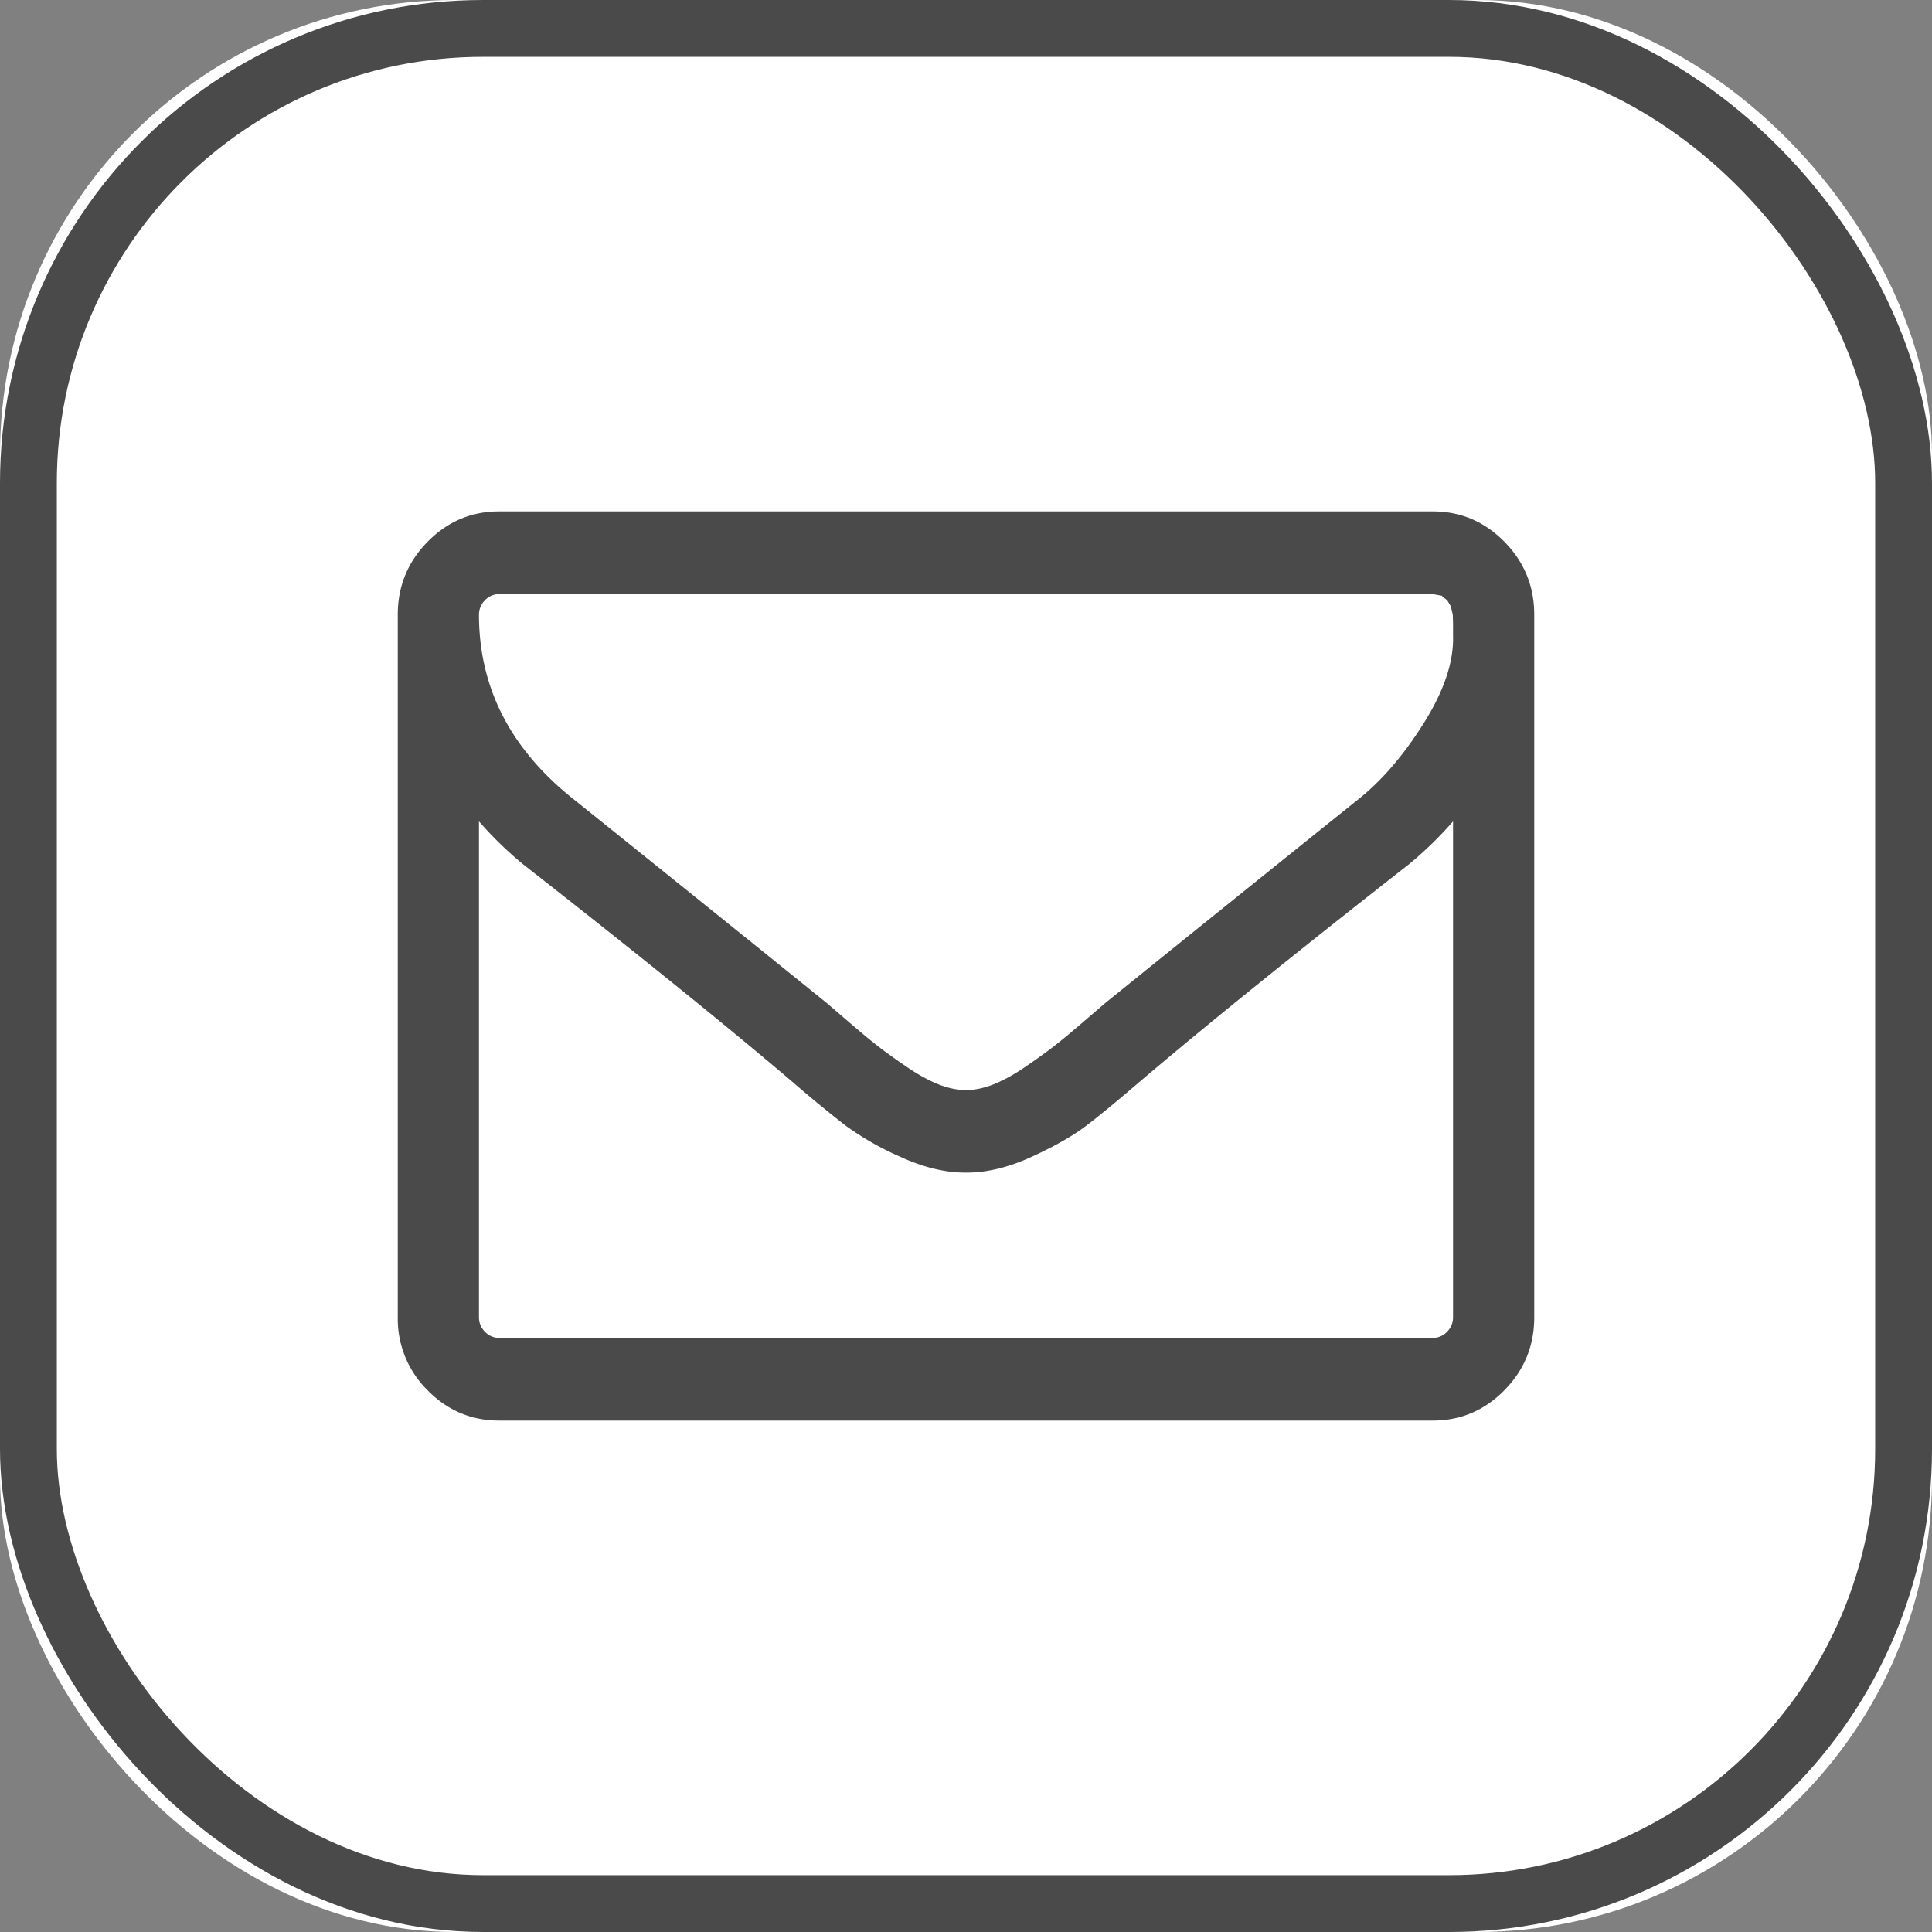 <svg width="34" height="34" viewBox="0 0 34 34" xmlns="http://www.w3.org/2000/svg" xmlns:xlink="http://www.w3.org/1999/xlink"><rect x="0" y="0" width="34" height="34" fill="#808080" stroke="none"/><title>Email-Icon-BW</title><defs><rect id="a" width="34" height="34" rx="8"/></defs><g fill="none" fill-rule="evenodd"><g><use fill="#FFF" xlink:href="#a"/><rect stroke="#4A4A4A" x=".5" y=".5" width="33" height="33" rx="8"/></g><path d="M25.571 23.182v-8.727a6.593 6.593 0 0 1-.77.75c-1.994 1.56-3.579 2.84-4.754 3.84-.38.326-.688.58-.926.762-.239.182-.56.365-.966.551-.405.186-.787.278-1.144.278h-.022c-.357 0-.739-.092-1.144-.278a5.132 5.132 0 0 1-.966-.551 22.01 22.01 0 0 1-.926-.762c-1.175-1-2.76-2.28-4.754-3.84a6.593 6.593 0 0 1-.77-.75v8.727c0 .098.035.184.106.256a.34.34 0 0 0 .25.107h16.43a.34.34 0 0 0 .25-.107.353.353 0 0 0 .106-.256zm0-11.943v-.279l-.005-.147-.034-.143-.061-.102-.1-.085-.157-.028H8.786a.34.34 0 0 0-.251.108.353.353 0 0 0-.106.255c0 1.273.546 2.349 1.64 3.227 1.436 1.152 2.928 2.353 4.476 3.603l.39.335c.216.186.387.328.514.426.126.099.292.218.496.358.205.14.393.244.564.313.171.068.331.102.48.102h.022c.149 0 .309-.034.48-.102.171-.069.36-.173.564-.313.204-.14.37-.26.496-.358.127-.098.298-.24.514-.426l.39-.335c1.548-1.25 3.04-2.451 4.476-3.603.402-.325.775-.763 1.121-1.312.346-.55.52-1.047.52-1.494zm1.429-.42v12.363c0 .5-.175.928-.525 1.284-.35.356-.77.534-1.26.534H8.784c-.49 0-.91-.178-1.26-.534A1.767 1.767 0 0 1 7 23.182V10.818c0-.5.175-.928.525-1.284.35-.356.77-.534 1.26-.534h16.43c.49 0 .91.178 1.26.534.35.356.525.784.525 1.284z" fill="#4A4A4A" fill-rule="nonzero"/></g></svg>